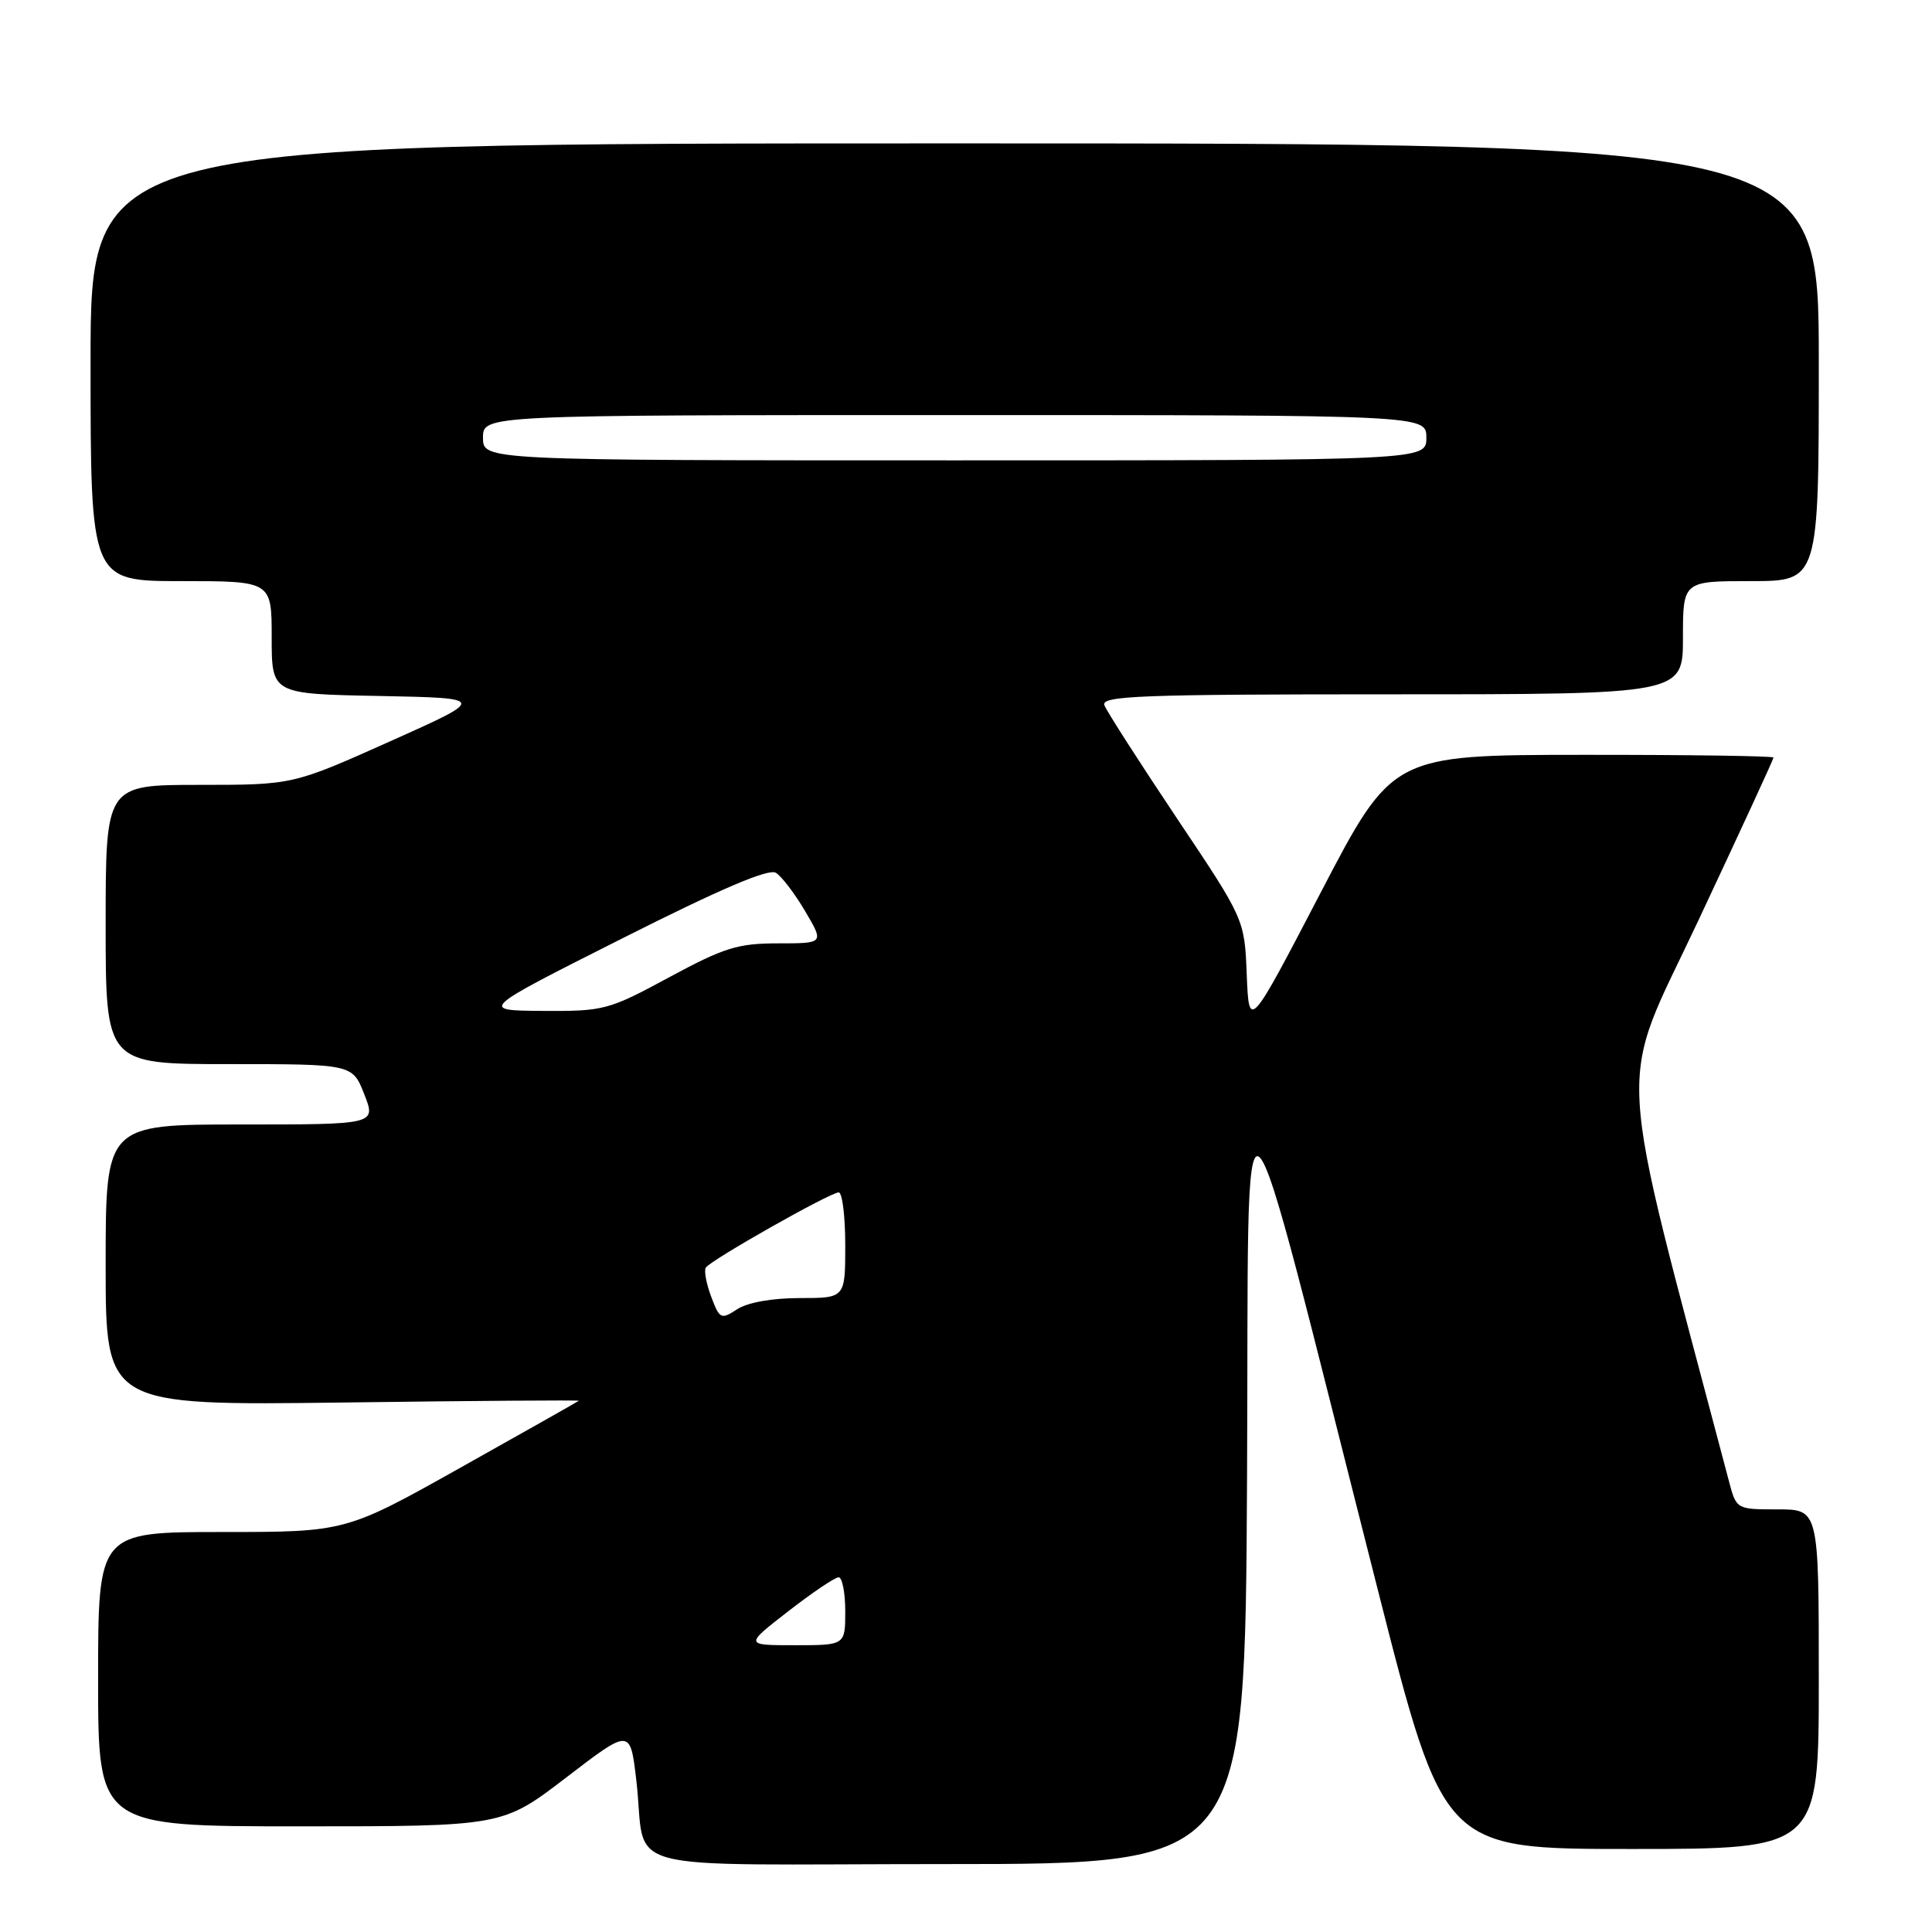 <?xml version="1.0" encoding="UTF-8" standalone="no"?>
<!DOCTYPE svg PUBLIC "-//W3C//DTD SVG 1.1//EN" "http://www.w3.org/Graphics/SVG/1.1/DTD/svg11.dtd" >
<svg xmlns="http://www.w3.org/2000/svg" xmlns:xlink="http://www.w3.org/1999/xlink" version="1.1" viewBox="0 0 256 256">
 <g >
 <path fill="currentColor"
d=" M 165.24 195.75 C 165.54 137.55 163.53 135.82 182.59 210.75 C 191.30 245.00 191.30 245.00 216.15 245.00 C 241.00 245.00 241.00 245.00 241.00 222.50 C 241.00 200.00 241.00 200.00 235.54 200.00 C 230.08 200.00 230.08 200.00 229.09 196.25 C 213.79 138.29 214.17 145.12 225.05 121.95 C 230.52 110.30 235.00 100.59 235.00 100.38 C 235.00 100.17 223.64 100.01 209.75 100.02 C 184.50 100.04 184.50 100.04 175.00 118.27 C 165.50 136.50 165.50 136.50 165.20 129.16 C 164.91 121.81 164.91 121.81 155.90 108.36 C 150.95 100.96 146.65 94.25 146.34 93.45 C 145.86 92.20 151.05 92.00 184.39 92.00 C 223.00 92.00 223.00 92.00 223.00 84.50 C 223.00 77.00 223.00 77.00 232.00 77.00 C 241.00 77.00 241.00 77.00 241.00 48.00 C 241.00 19.00 241.00 19.00 126.50 19.00 C 12.00 19.00 12.00 19.00 12.00 48.00 C 12.00 77.00 12.00 77.00 24.00 77.00 C 36.00 77.00 36.00 77.00 36.00 84.47 C 36.00 91.95 36.00 91.95 50.25 92.22 C 64.50 92.50 64.50 92.50 51.65 98.25 C 38.80 104.00 38.80 104.00 26.40 104.00 C 14.00 104.00 14.00 104.00 14.00 122.50 C 14.00 141.00 14.00 141.00 30.35 141.00 C 46.70 141.00 46.70 141.00 48.27 145.00 C 49.84 149.00 49.84 149.00 31.92 149.00 C 14.00 149.00 14.00 149.00 14.00 167.62 C 14.00 186.24 14.00 186.24 45.45 185.84 C 62.75 185.61 76.81 185.51 76.70 185.61 C 76.59 185.71 69.60 189.66 61.16 194.39 C 45.82 203.00 45.82 203.00 29.41 203.00 C 13.00 203.00 13.00 203.00 13.00 222.50 C 13.00 242.00 13.00 242.00 39.79 242.00 C 66.58 242.00 66.58 242.00 75.04 235.52 C 83.50 229.03 83.50 229.03 84.30 235.77 C 85.82 248.50 80.31 247.00 125.51 247.00 C 164.98 247.00 164.98 247.00 165.24 195.75 Z  M 104.45 213.50 C 107.63 211.03 110.64 209.00 111.12 209.00 C 111.60 209.00 112.00 211.03 112.00 213.50 C 112.00 218.00 112.00 218.00 105.33 218.00 C 98.65 218.00 98.65 218.00 104.45 213.50 Z  M 94.24 171.83 C 93.59 170.11 93.27 168.37 93.52 167.97 C 94.12 166.99 110.01 158.00 111.13 158.00 C 111.61 158.00 112.00 161.15 112.00 165.00 C 112.00 172.00 112.00 172.00 105.96 172.00 C 102.33 172.00 99.03 172.59 97.68 173.48 C 95.54 174.88 95.36 174.79 94.24 171.83 Z  M 82.46 124.34 C 95.46 117.78 101.86 115.05 102.81 115.65 C 103.58 116.13 105.33 118.43 106.70 120.76 C 109.20 125.00 109.20 125.00 103.09 125.00 C 97.75 125.00 95.94 125.57 88.66 129.50 C 80.63 133.84 80.04 134.00 71.92 133.95 C 63.50 133.89 63.50 133.89 82.46 124.34 Z  M 64.00 58.00 C 64.00 55.00 64.00 55.00 126.50 55.00 C 189.00 55.00 189.00 55.00 189.00 58.00 C 189.00 61.00 189.00 61.00 126.50 61.00 C 64.00 61.00 64.00 61.00 64.00 58.00 Z "/>
</g>
</svg>
